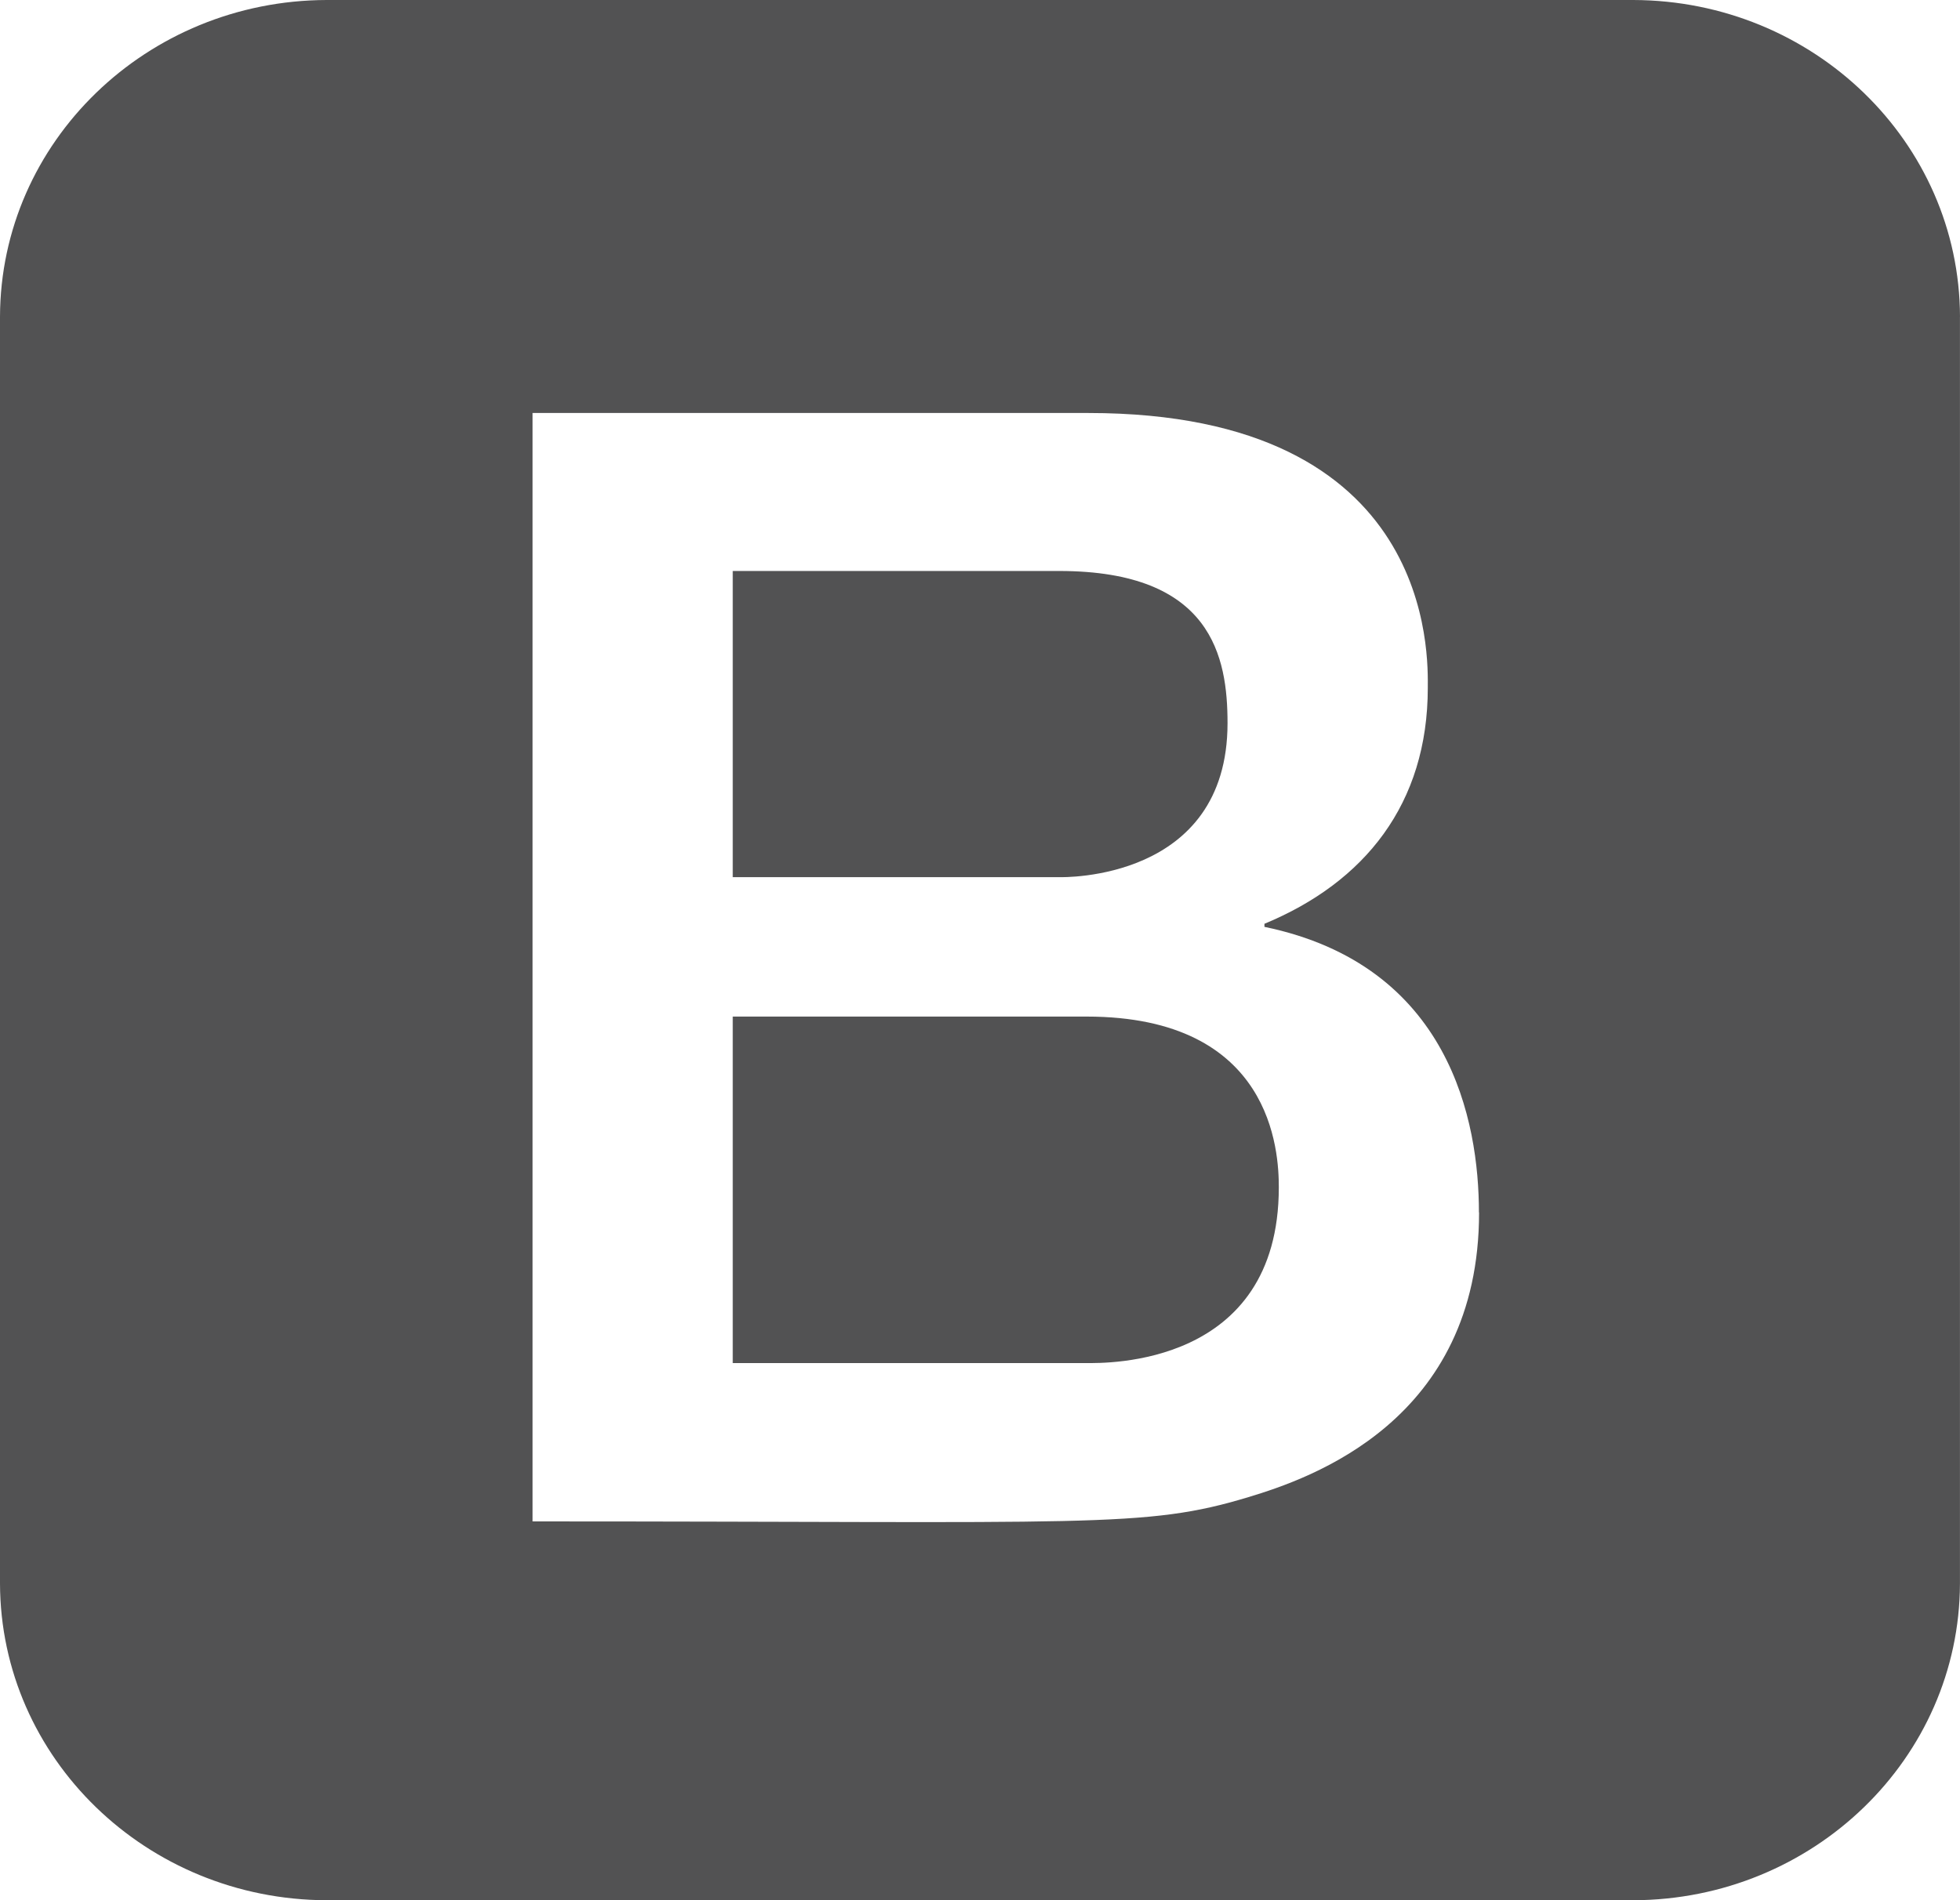 <svg id="Capa_5" data-name="Capa 5" xmlns="http://www.w3.org/2000/svg" viewBox="0 0 968.65 939.32"><defs><style>.cls-1{fill:#525253;}</style></defs><path id="Icon_awesome-bootstrap" data-name="Icon awesome-bootstrap" class="cls-1" d="M632,586.93c0,88.91-85.91,86.86-95,86.86H362.13V502.51H537C629,502.51,632,569.4,632,586.93ZM523.55,433.6c1.45,0,83.11,2.1,83.11-76.14,0-32.54-7.58-75.21-83.11-75.21H362.13V433.6Zm445.08-277V782.75c-.26,86.37-72.39,156.32-161.45,156.57H161.45C72.39,939.07.25,869.12,0,782.75V156.57C.25,70.16,72.39.25,161.45,0H807.18c89.06.25,161.19,70.16,161.47,156.57ZM730.9,599.36c0-45.2-14.38-122.2-106-141.2v-1.52c49.53-20.51,80.73-59.24,80.73-116.67,0-14.7,4.32-135.82-167.78-135.82H263.21V752.06c277.25,0,302.38,3.52,353.76-12,30.73-9.27,114-37.69,114-140.72Z" transform="translate(0 0)"/></svg>